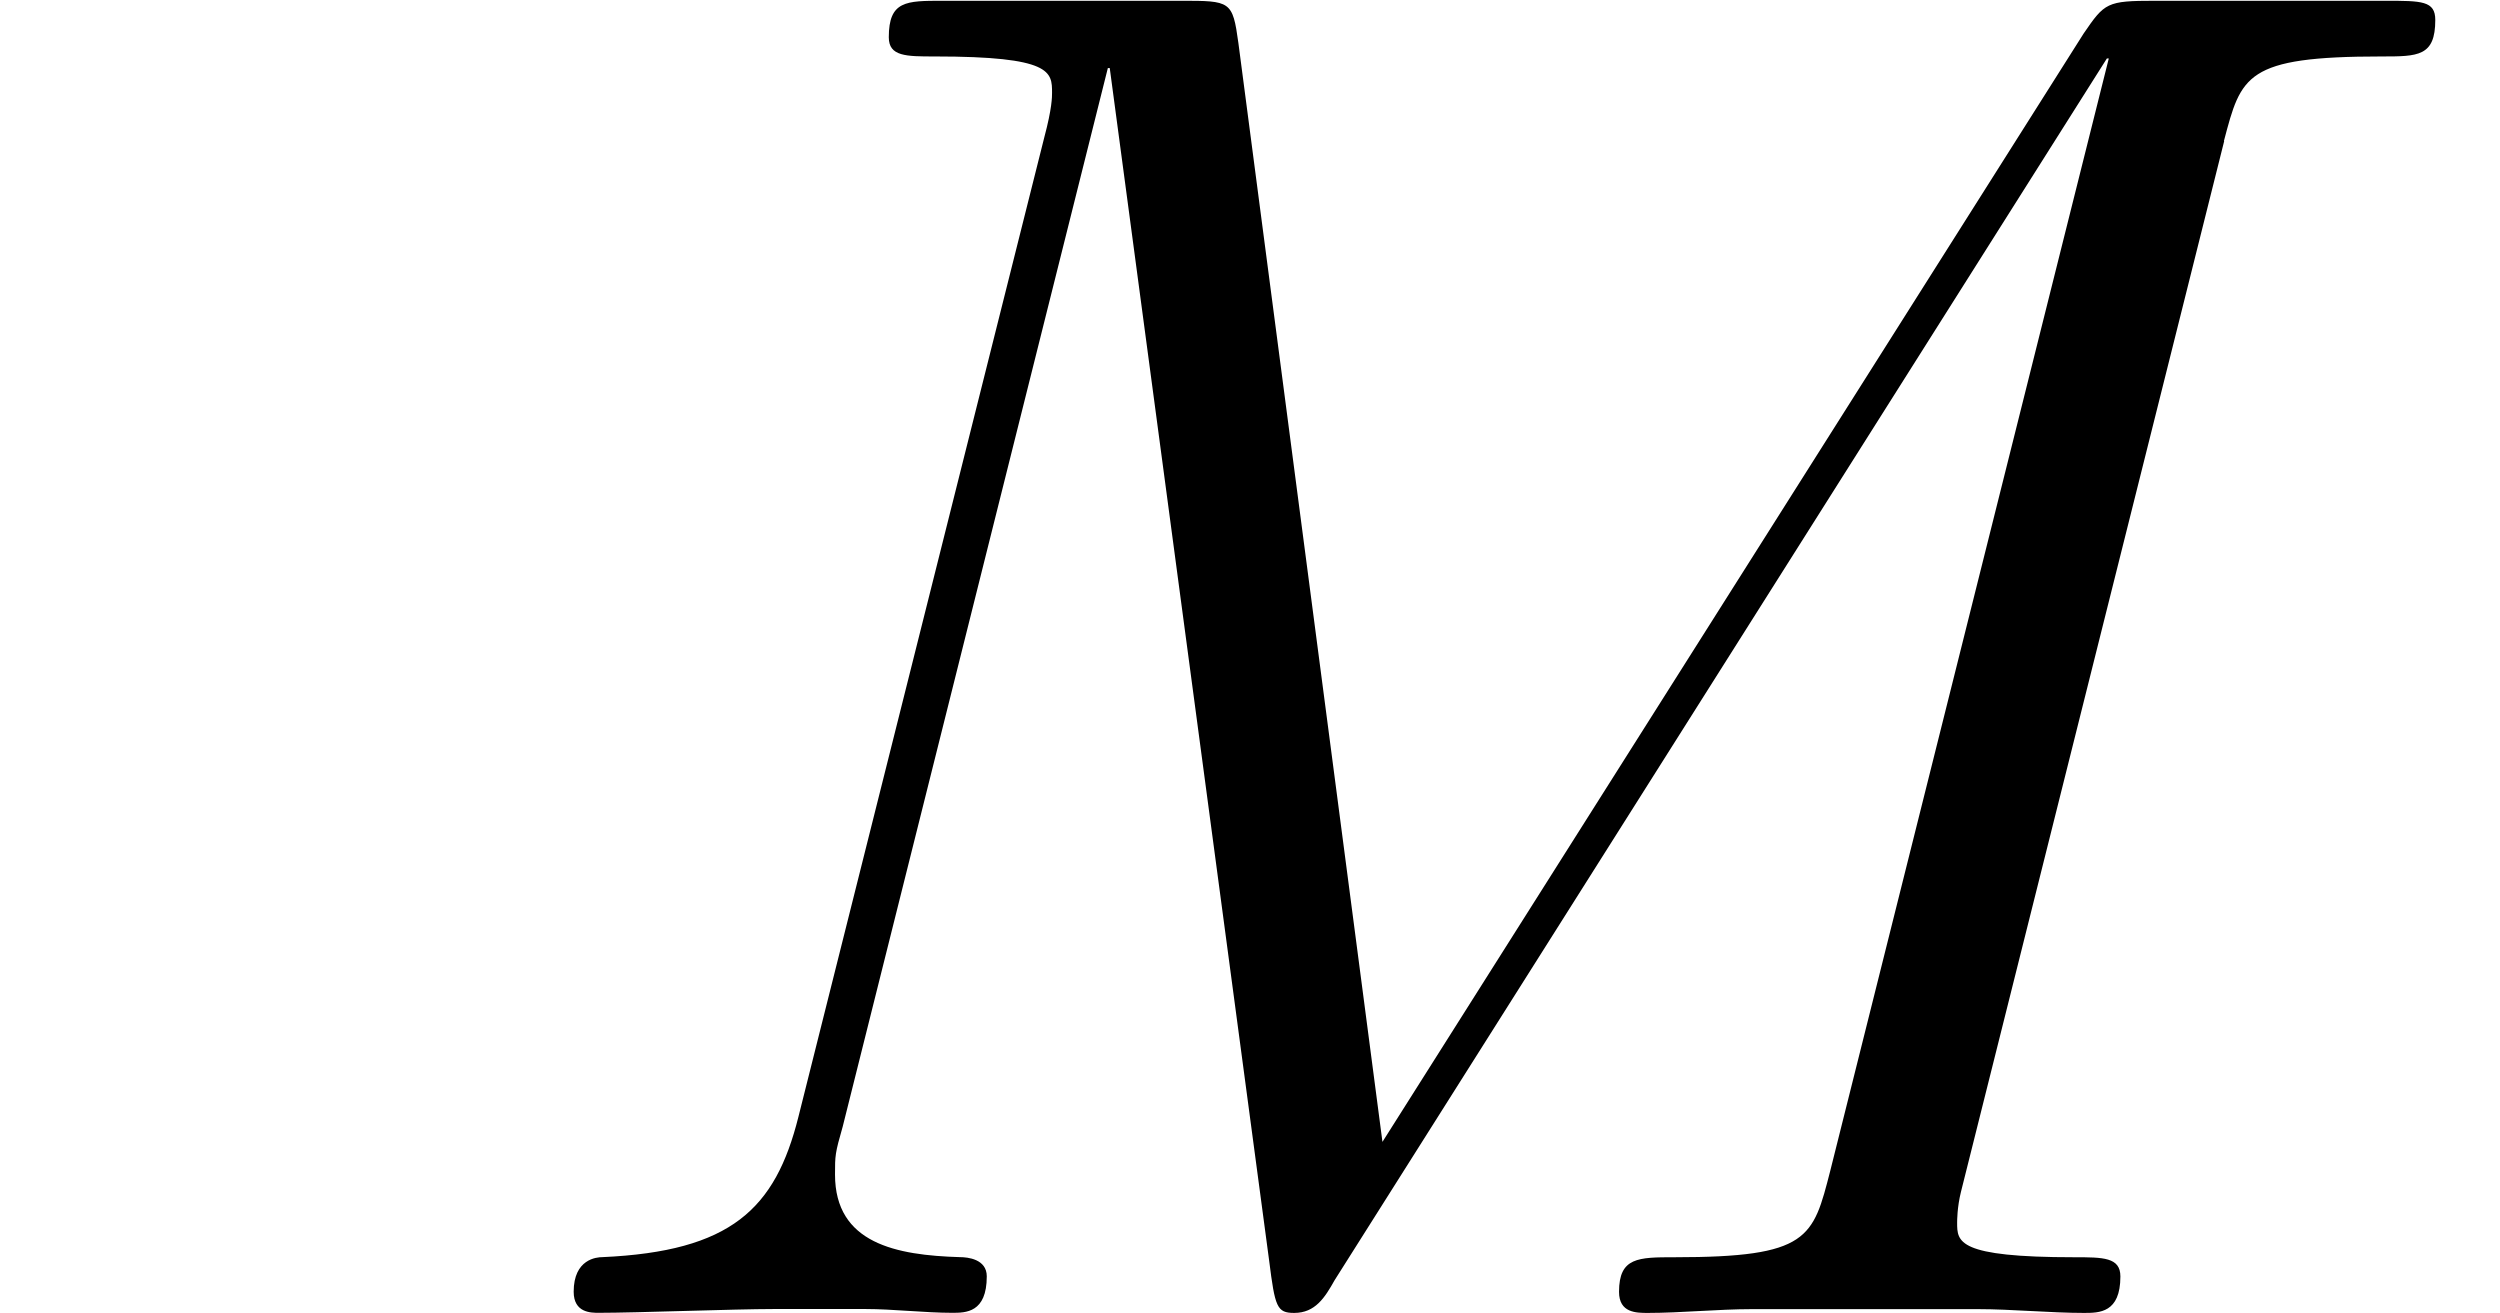 <ns0:svg xmlns:ns0="http://www.w3.org/2000/svg" xmlns:ns1="http://www.w3.org/1999/xlink" height="11.764pt" version="1.1" viewBox="23.686 62.956 22.404 11.764" width="22.404pt" watch_lated_md:baseline="-7.105427357601002e-15" xmlns:watch_lated_md="https://github.com/Quansight/pearu-sandbox/latex_in_markdown/">
<ns0:defs>
<ns0:path d="m15.632 -10.501c0.155 -0.585 0.189 -0.757 1.412 -0.757c0.327 0 0.482 0 0.482 -0.327c0 -0.172 -0.121 -0.172 -0.448 -0.172h-2.066c-0.43 0 -0.448 0.017 -0.637 0.293l-6.284 9.933l-1.291 -9.847c-0.052 -0.379 -0.069 -0.379 -0.516 -0.379h-2.135c-0.327 0 -0.482 0 -0.482 0.327c0 0.172 0.155 0.172 0.413 0.172c1.05 0 1.05 0.138 1.05 0.327c0 0.034 0 0.138 -0.069 0.396l-2.204 8.78c-0.207 0.826 -0.603 1.205 -1.756 1.257c-0.052 0 -0.258 0.017 -0.258 0.31c0 0.189 0.155 0.189 0.224 0.189c0.344 0 1.222 -0.034 1.567 -0.034h0.826c0.241 0 0.534 0.034 0.775 0.034c0.121 0 0.31 0 0.31 -0.327c0 -0.155 -0.172 -0.172 -0.241 -0.172c-0.568 -0.017 -1.119 -0.121 -1.119 -0.74c0 -0.172 0 -0.189 0.069 -0.43l2.376 -9.486h0.017l1.429 10.691c0.052 0.413 0.069 0.465 0.224 0.465c0.189 0 0.275 -0.138 0.362 -0.293l6.921 -10.949h0.017l-2.496 9.968c-0.155 0.603 -0.189 0.775 -1.394 0.775c-0.327 0 -0.499 0 -0.499 0.31c0 0.189 0.155 0.189 0.258 0.189c0.293 0 0.637 -0.034 0.93 -0.034h2.031c0.293 0 0.654 0.034 0.947 0.034c0.138 0 0.327 0 0.327 -0.327c0 -0.172 -0.155 -0.172 -0.413 -0.172c-1.05 0 -1.05 -0.138 -1.05 -0.31c0 -0.017 0 -0.138 0.034 -0.275l2.359 -9.417z" id="g0-77" />
<ns0:path d="m2.858 -0.706c0 -0.43 -0.344 -0.706 -0.706 -0.706c-0.344 0 -0.706 0.275 -0.706 0.706s0.344 0.706 0.706 0.706c0.344 0 0.706 -0.275 0.706 -0.706z" id="g1-46" />
</ns0:defs>
<ns0:g id="page1">
<ns0:use x="27.984" ns1:href="#g0-77" y="74.72" />
</ns0:g>
</ns0:svg>